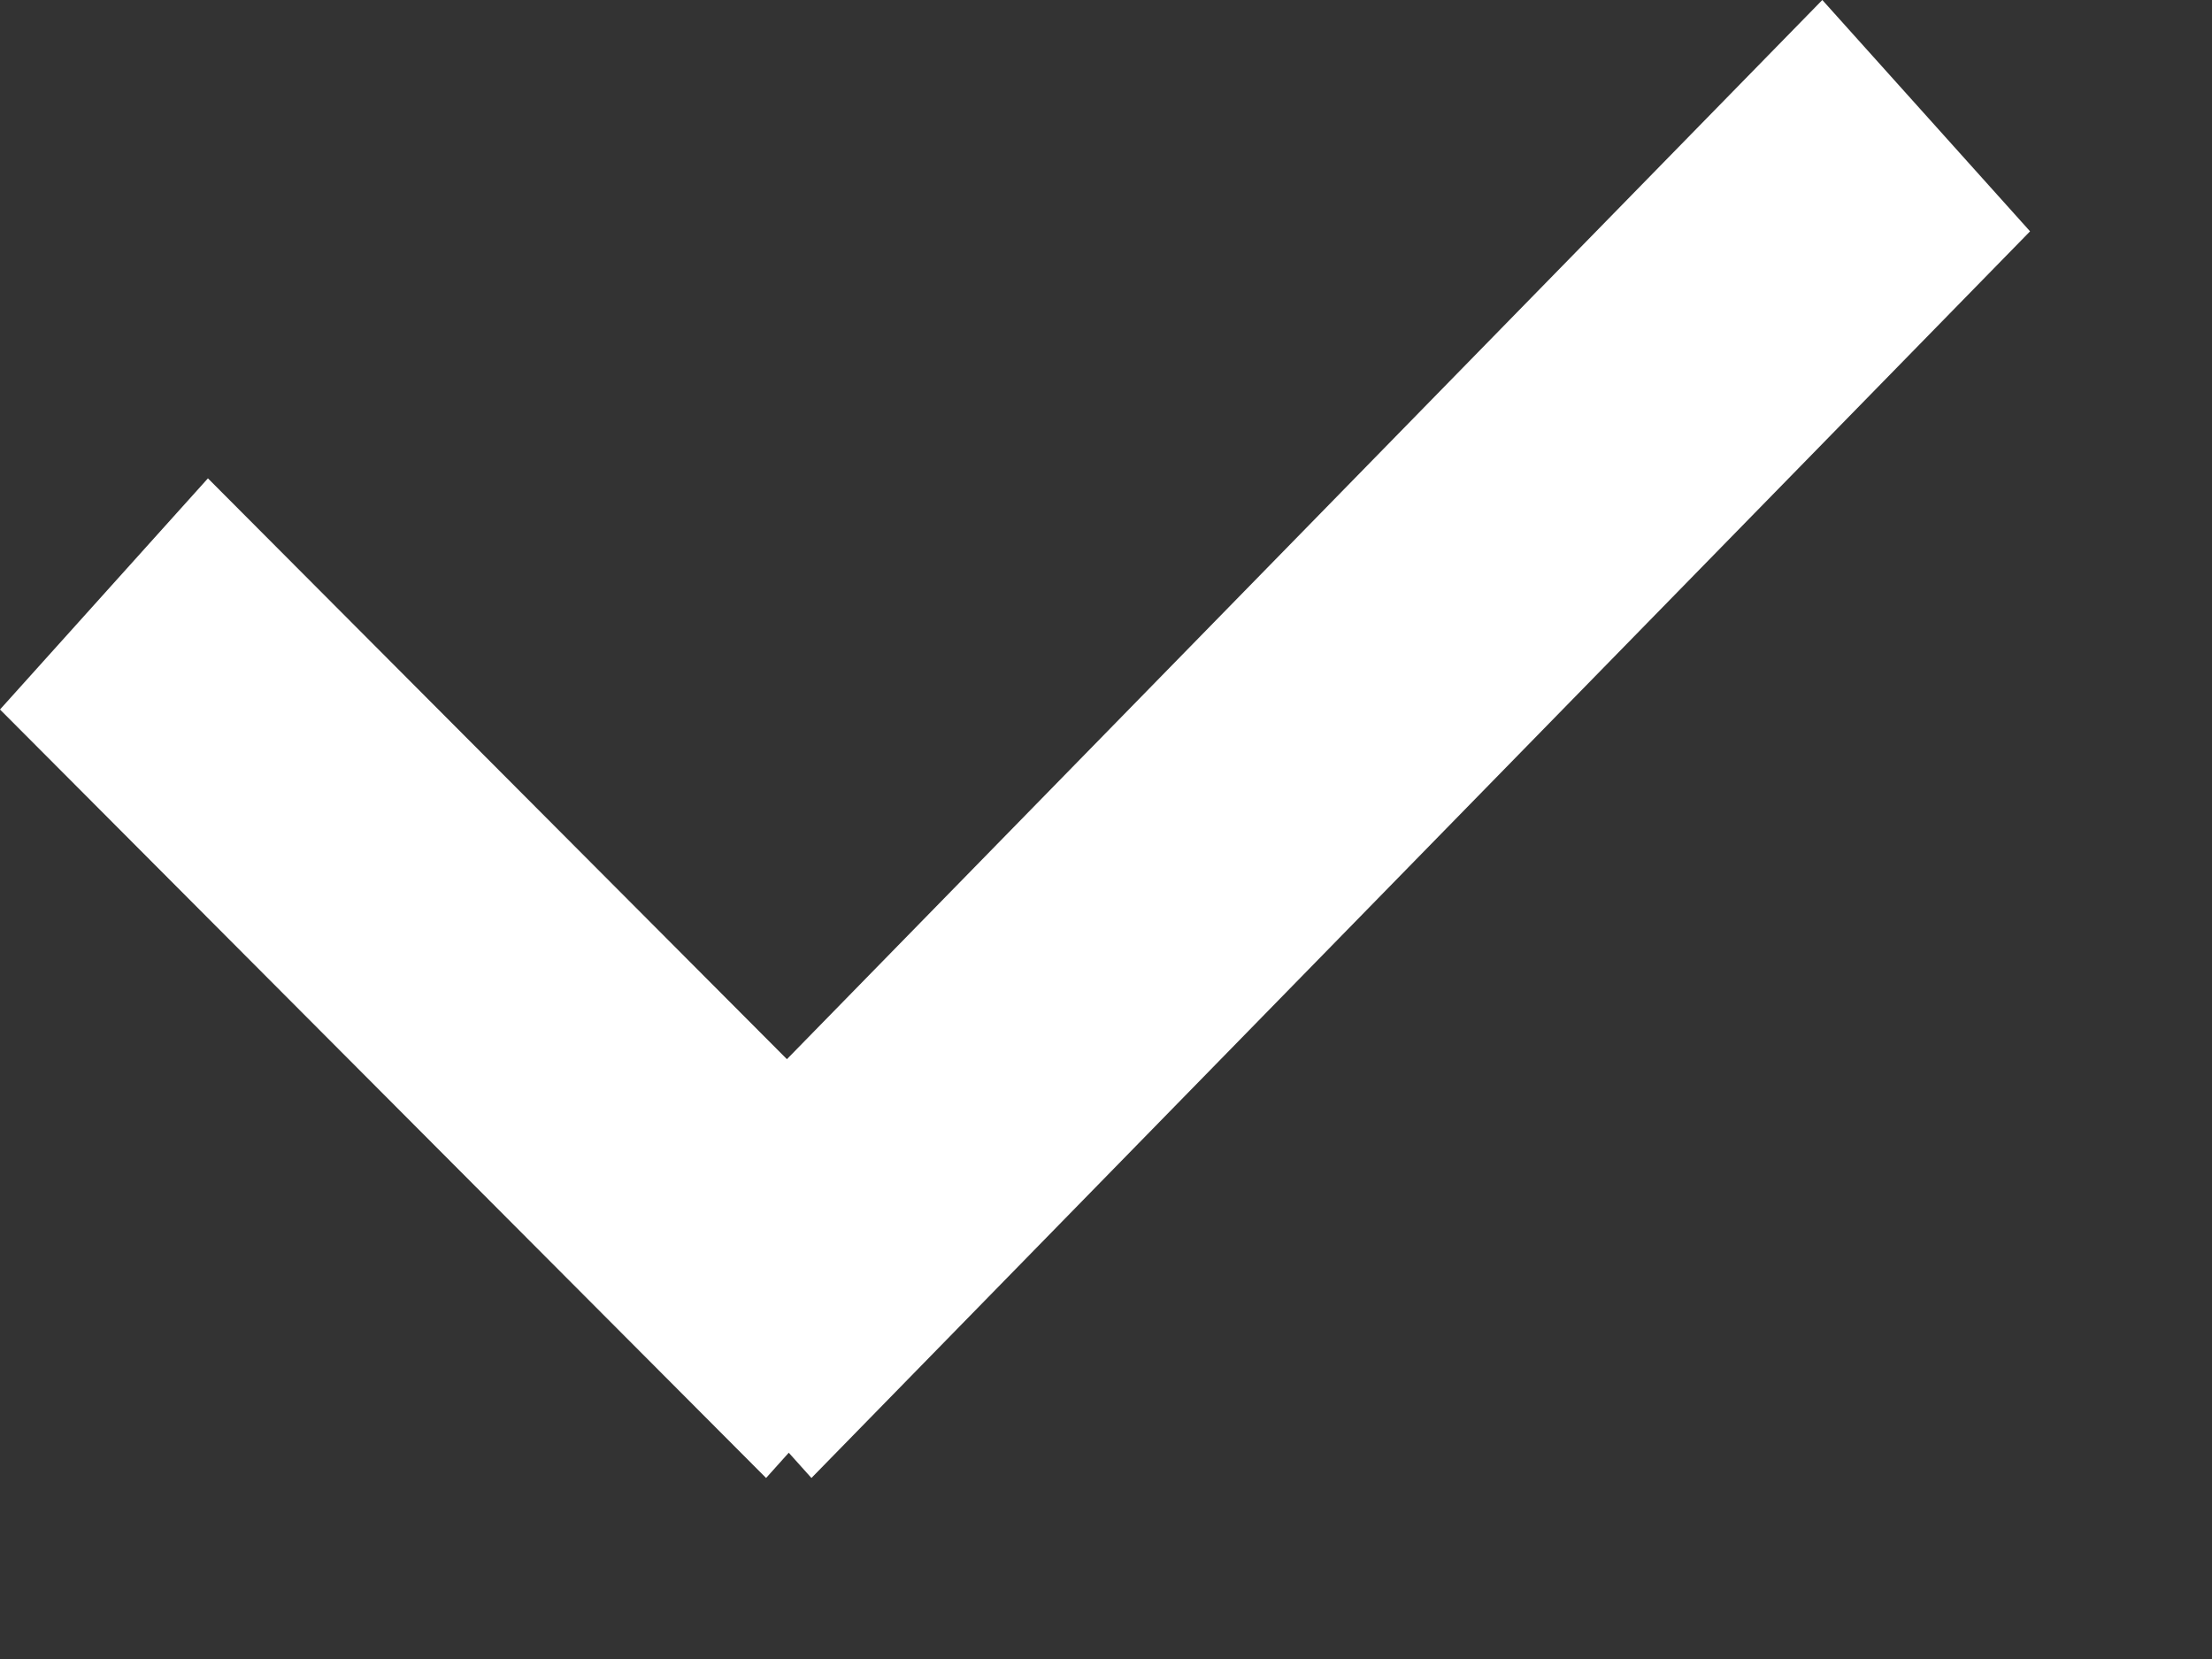 <svg width="12" height="9" viewBox="0 0 12 9" fill="none" xmlns="http://www.w3.org/2000/svg">
<rect x="0" y="0" width="12" height="9" fill="#333333" stroke="none"/>
<path fill-rule="evenodd" clip-rule="evenodd" d="M11.013 1.255L4.402 8.018L4.279 7.881L4.156 8.018L0 3.849L1.128 2.595L4.269 5.746L9.886 0L11.013 1.255Z" fill="white"/>
</svg>

